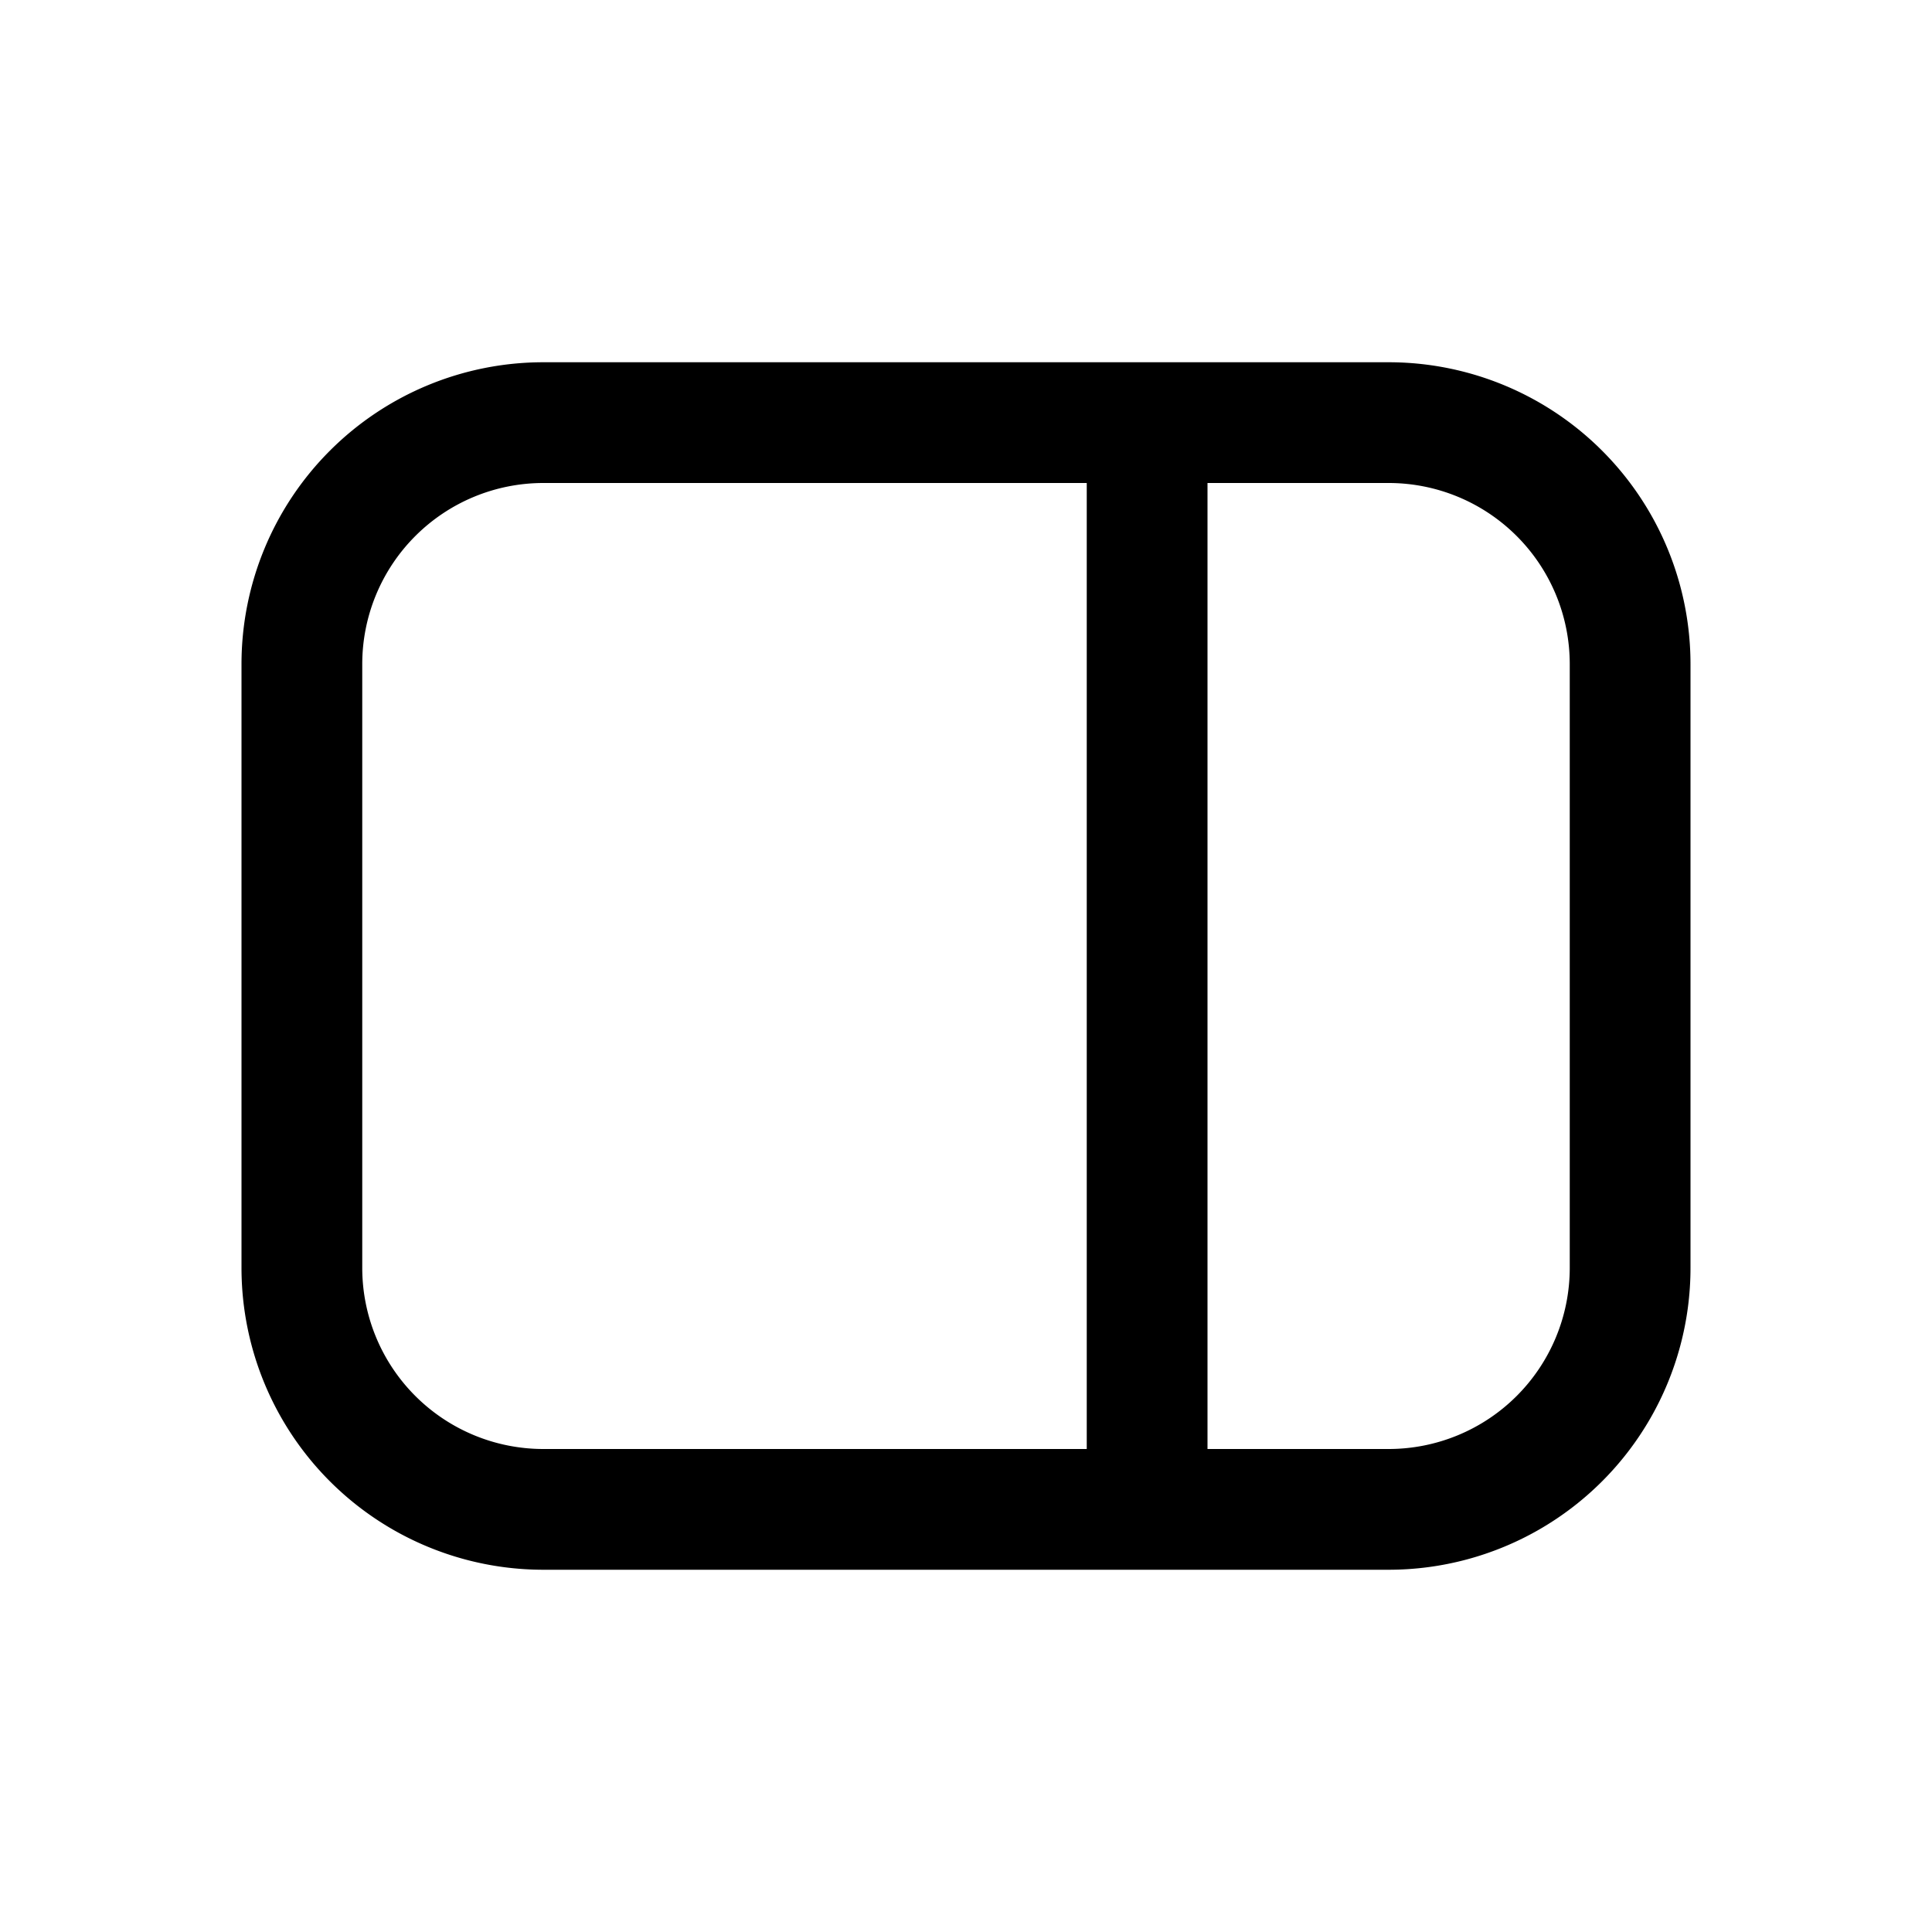 <svg xmlns="http://www.w3.org/2000/svg" width="16" height="16" viewBox="0 0 16 16"><path d="M14 5.5A2.5 2.5 0 0 0 11.5 3h-7A2.5 2.5 0 0 0 2 5.5v5A2.5 2.5 0 0 0 4.5 13h7a2.5 2.5 0 0 0 2.5-2.5v-5ZM9 4v8H4.5A1.5 1.5 0 0 1 3 10.5v-5A1.5 1.5 0 0 1 4.5 4H9Zm1 0h1.5A1.5 1.5 0 0 1 13 5.5v5a1.5 1.5 0 0 1-1.5 1.5H10V4Z"/></svg>